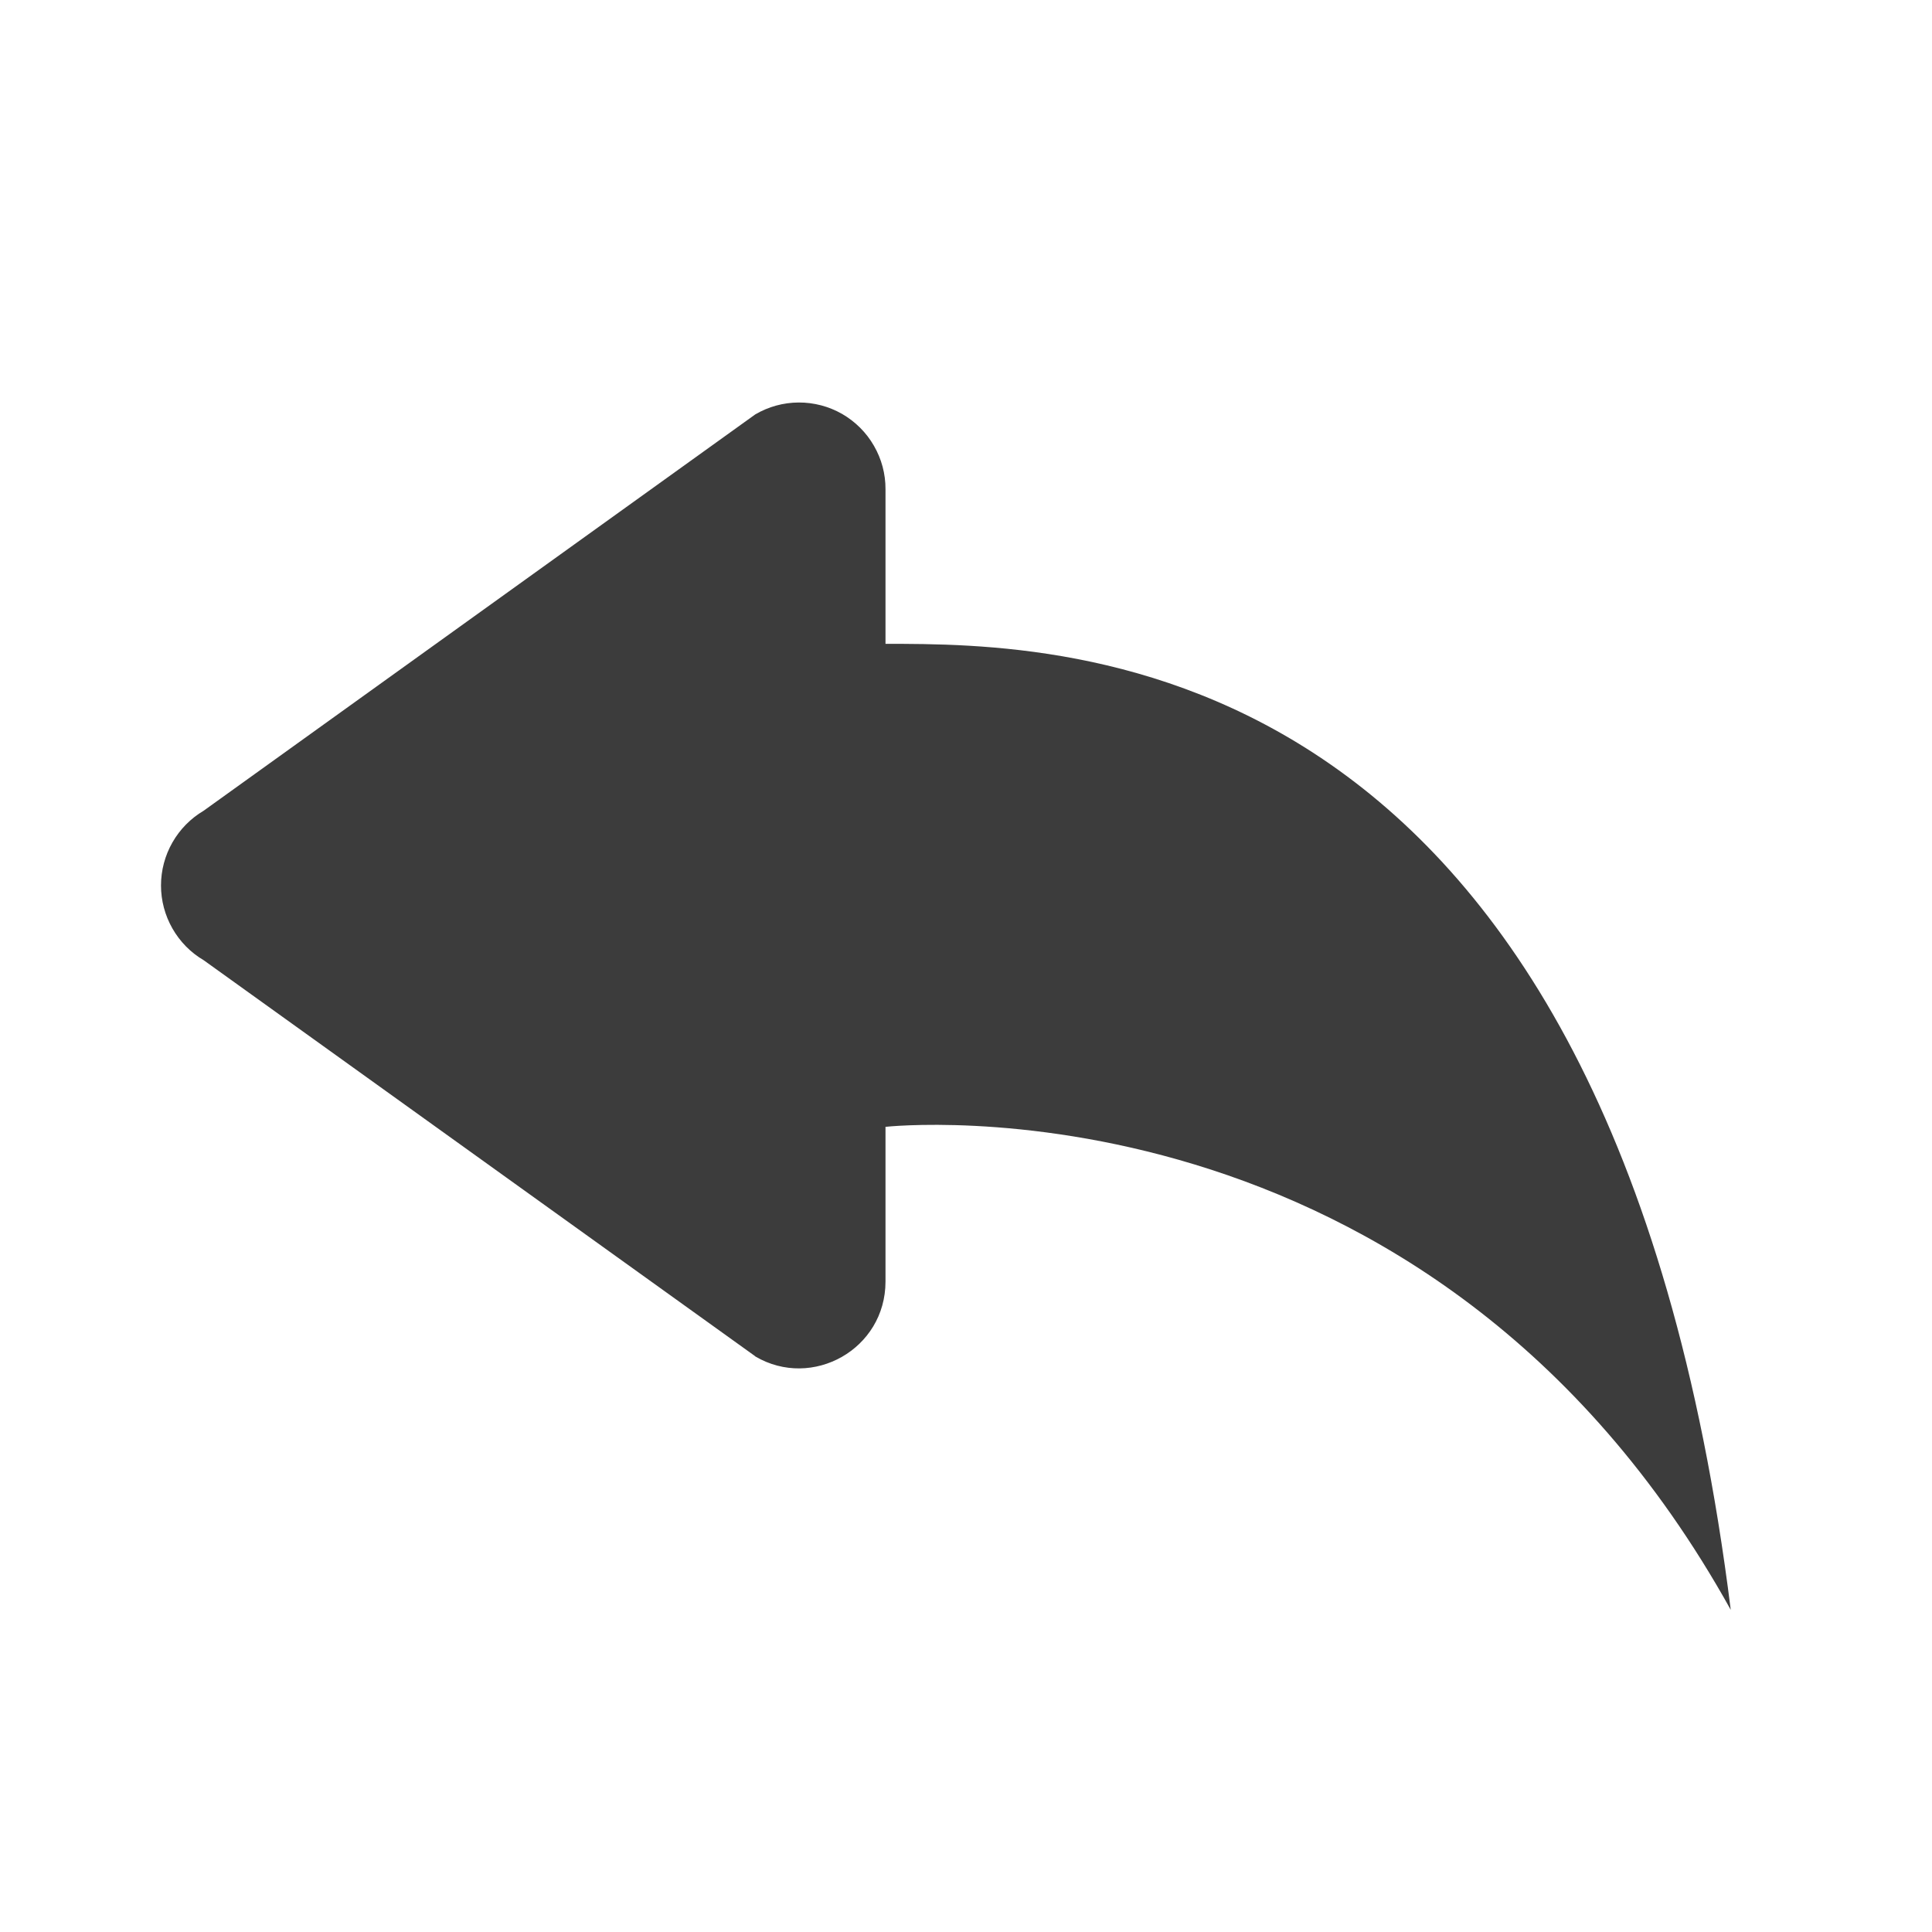 <svg width="24" height="24" viewBox="0 0 24 24" fill="none" xmlns="http://www.w3.org/2000/svg">
<rect width="24" height="24" fill="white"/>
<path d="M9.382 16.848L2.53 11.928C2.368 11.833 2.235 11.697 2.142 11.534C2.049 11.371 2 11.187 2 11C2 10.812 2.049 10.628 2.142 10.465C2.235 10.302 2.368 10.167 2.53 10.071L9.382 5.148C9.545 5.052 9.731 5.001 9.921 5C10.11 4.999 10.296 5.048 10.461 5.142C10.625 5.237 10.762 5.373 10.856 5.537C10.951 5.701 11.001 5.887 11 6.077V7.998C13.25 7.998 20 7.998 21.5 19.998C17.75 13.248 11 13.998 11 13.998V15.92C11 16.76 10.091 17.267 9.382 16.85V16.848Z" fill="#3C3C3C"/>
</svg>
